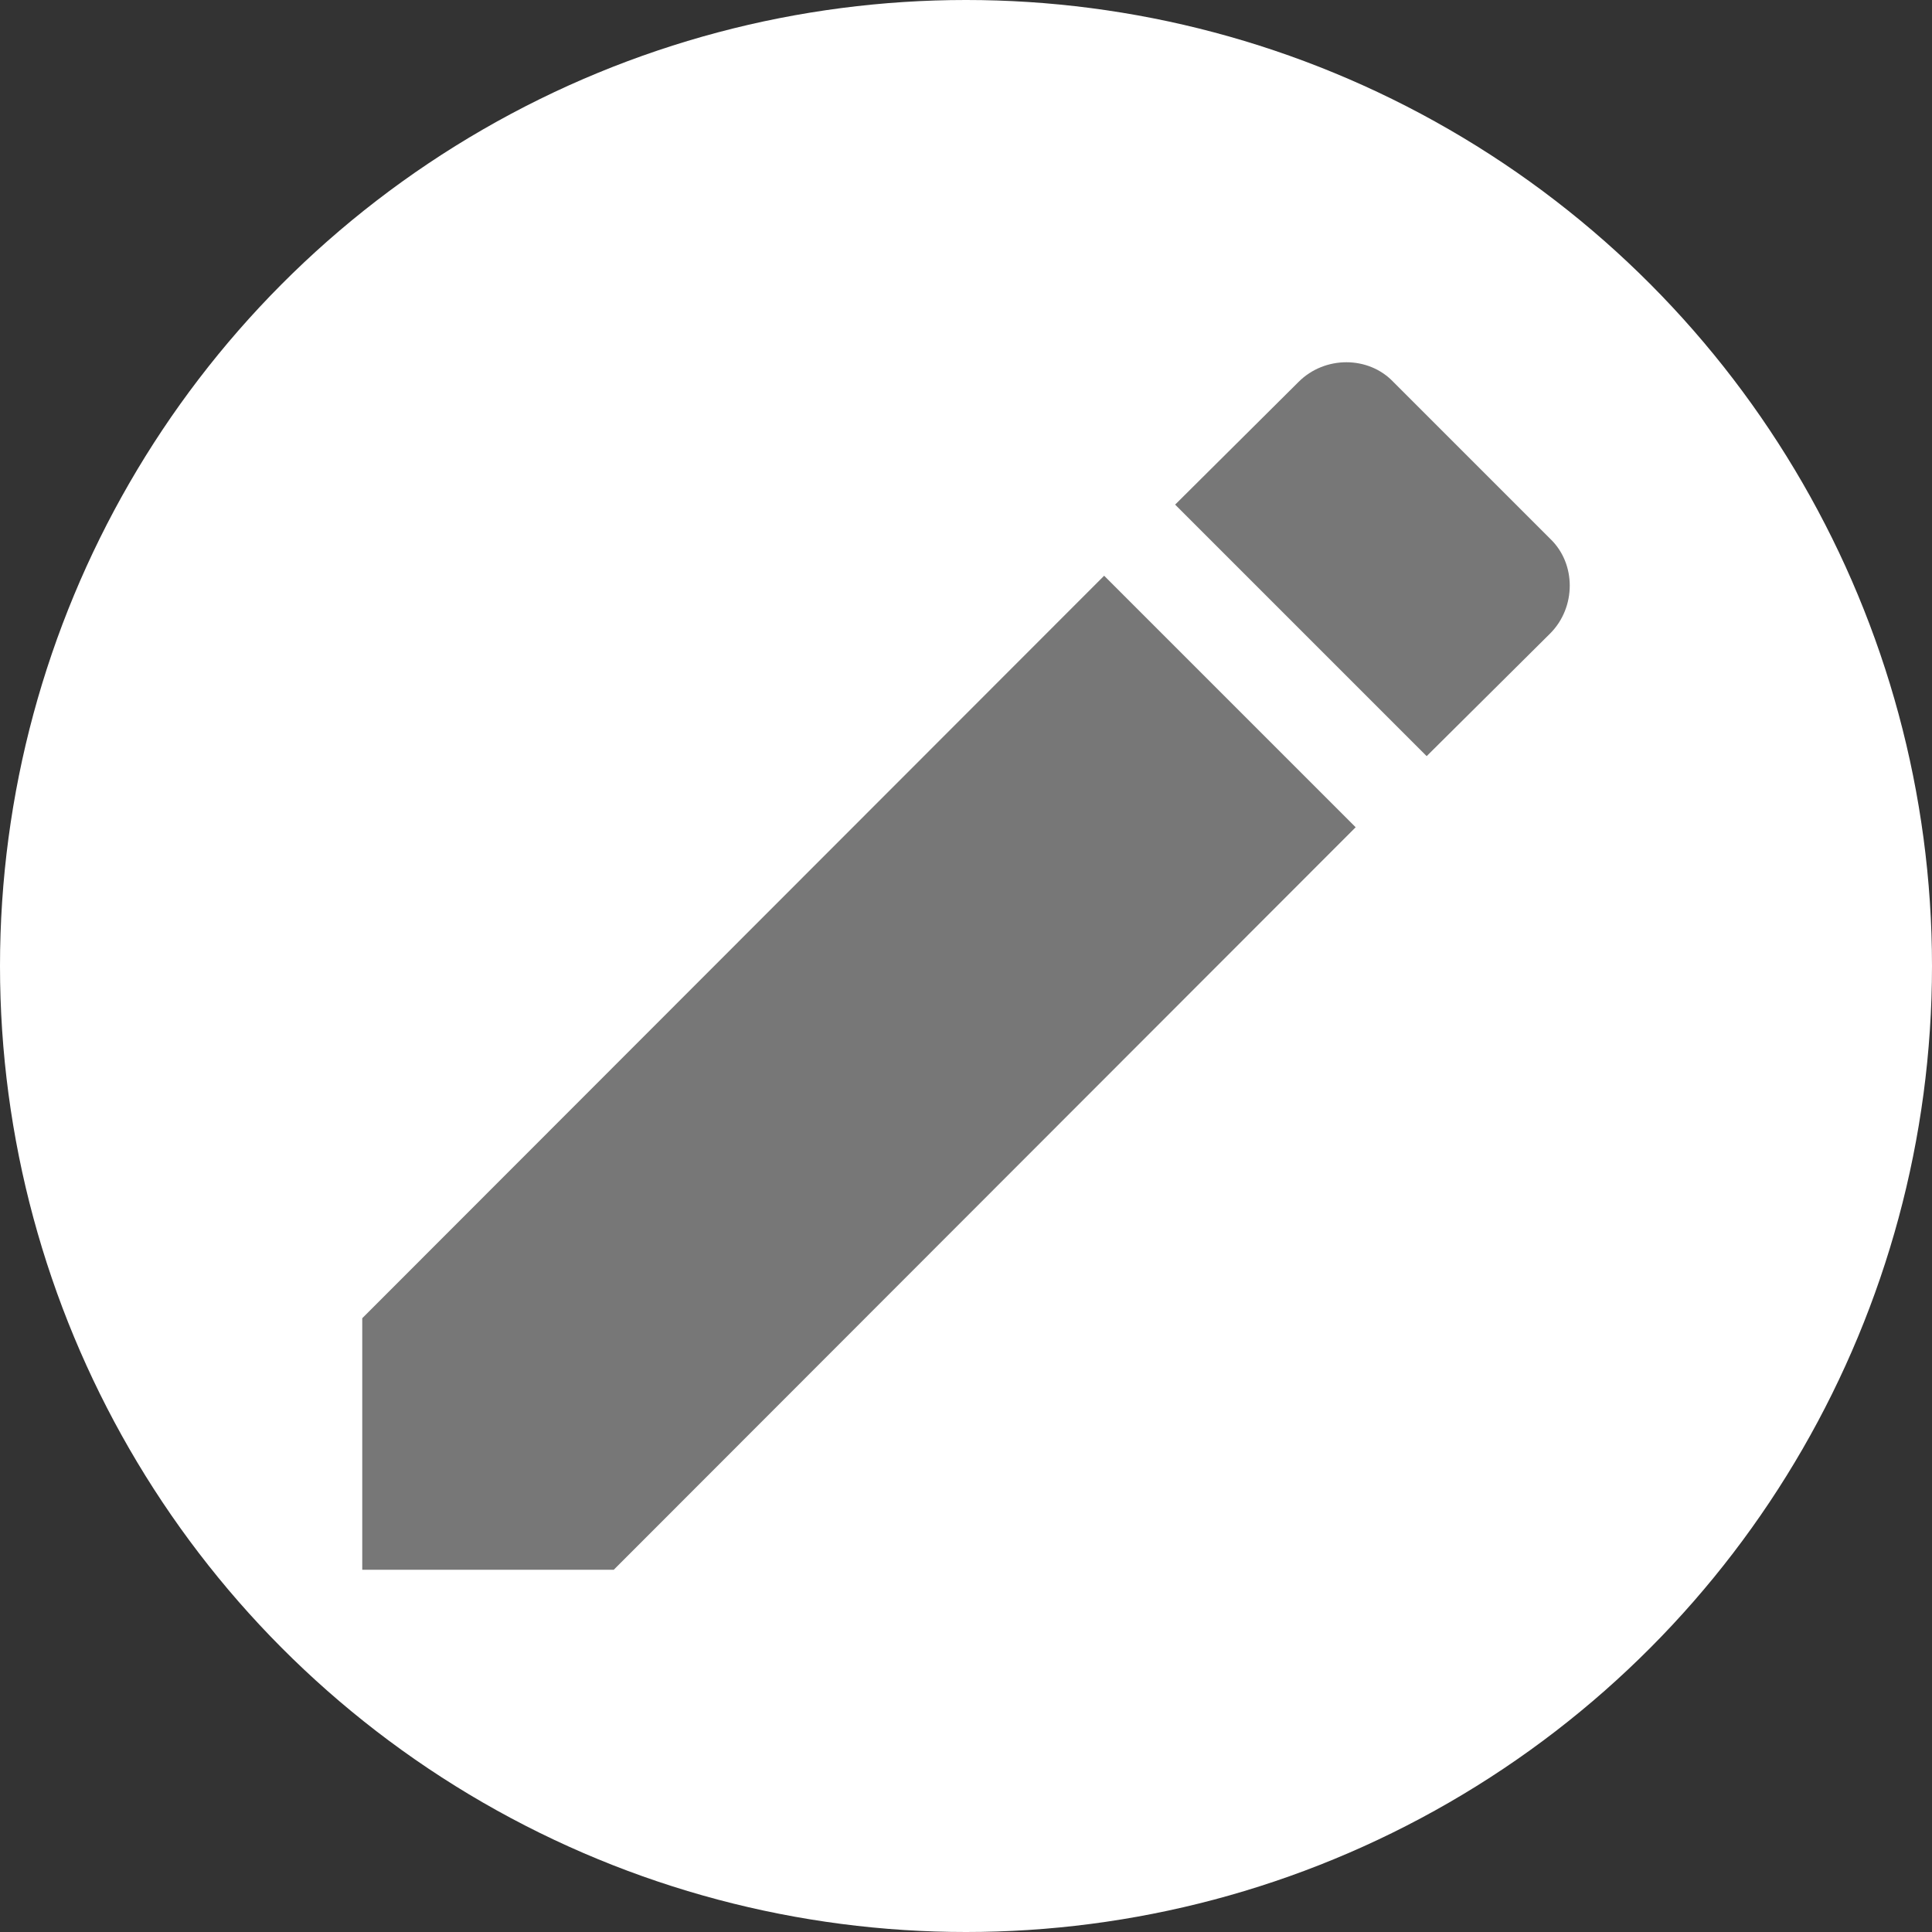 <svg width='16' height='16' viewBox='0 0 16 16' fill='none' xmlns='http://www.w3.org/2000/svg'>
  <rect x="0" y="0" width="16" height="16" fill="#333333" stroke="none"/>
  <circle cx='8' cy='8' r='8' fill='white' />
  <path
    d='M12.838 5.246C13.054 5.029 13.054 4.668 12.838 4.462L11.538 3.162C11.332 2.946 10.971 2.946 10.755 3.162L9.732 4.179L11.815 6.262L12.838 5.246ZM3 10.917V13H5.083L11.227 6.851L9.144 4.768L3 10.917Z'
    fill='#777777' />
</svg>
